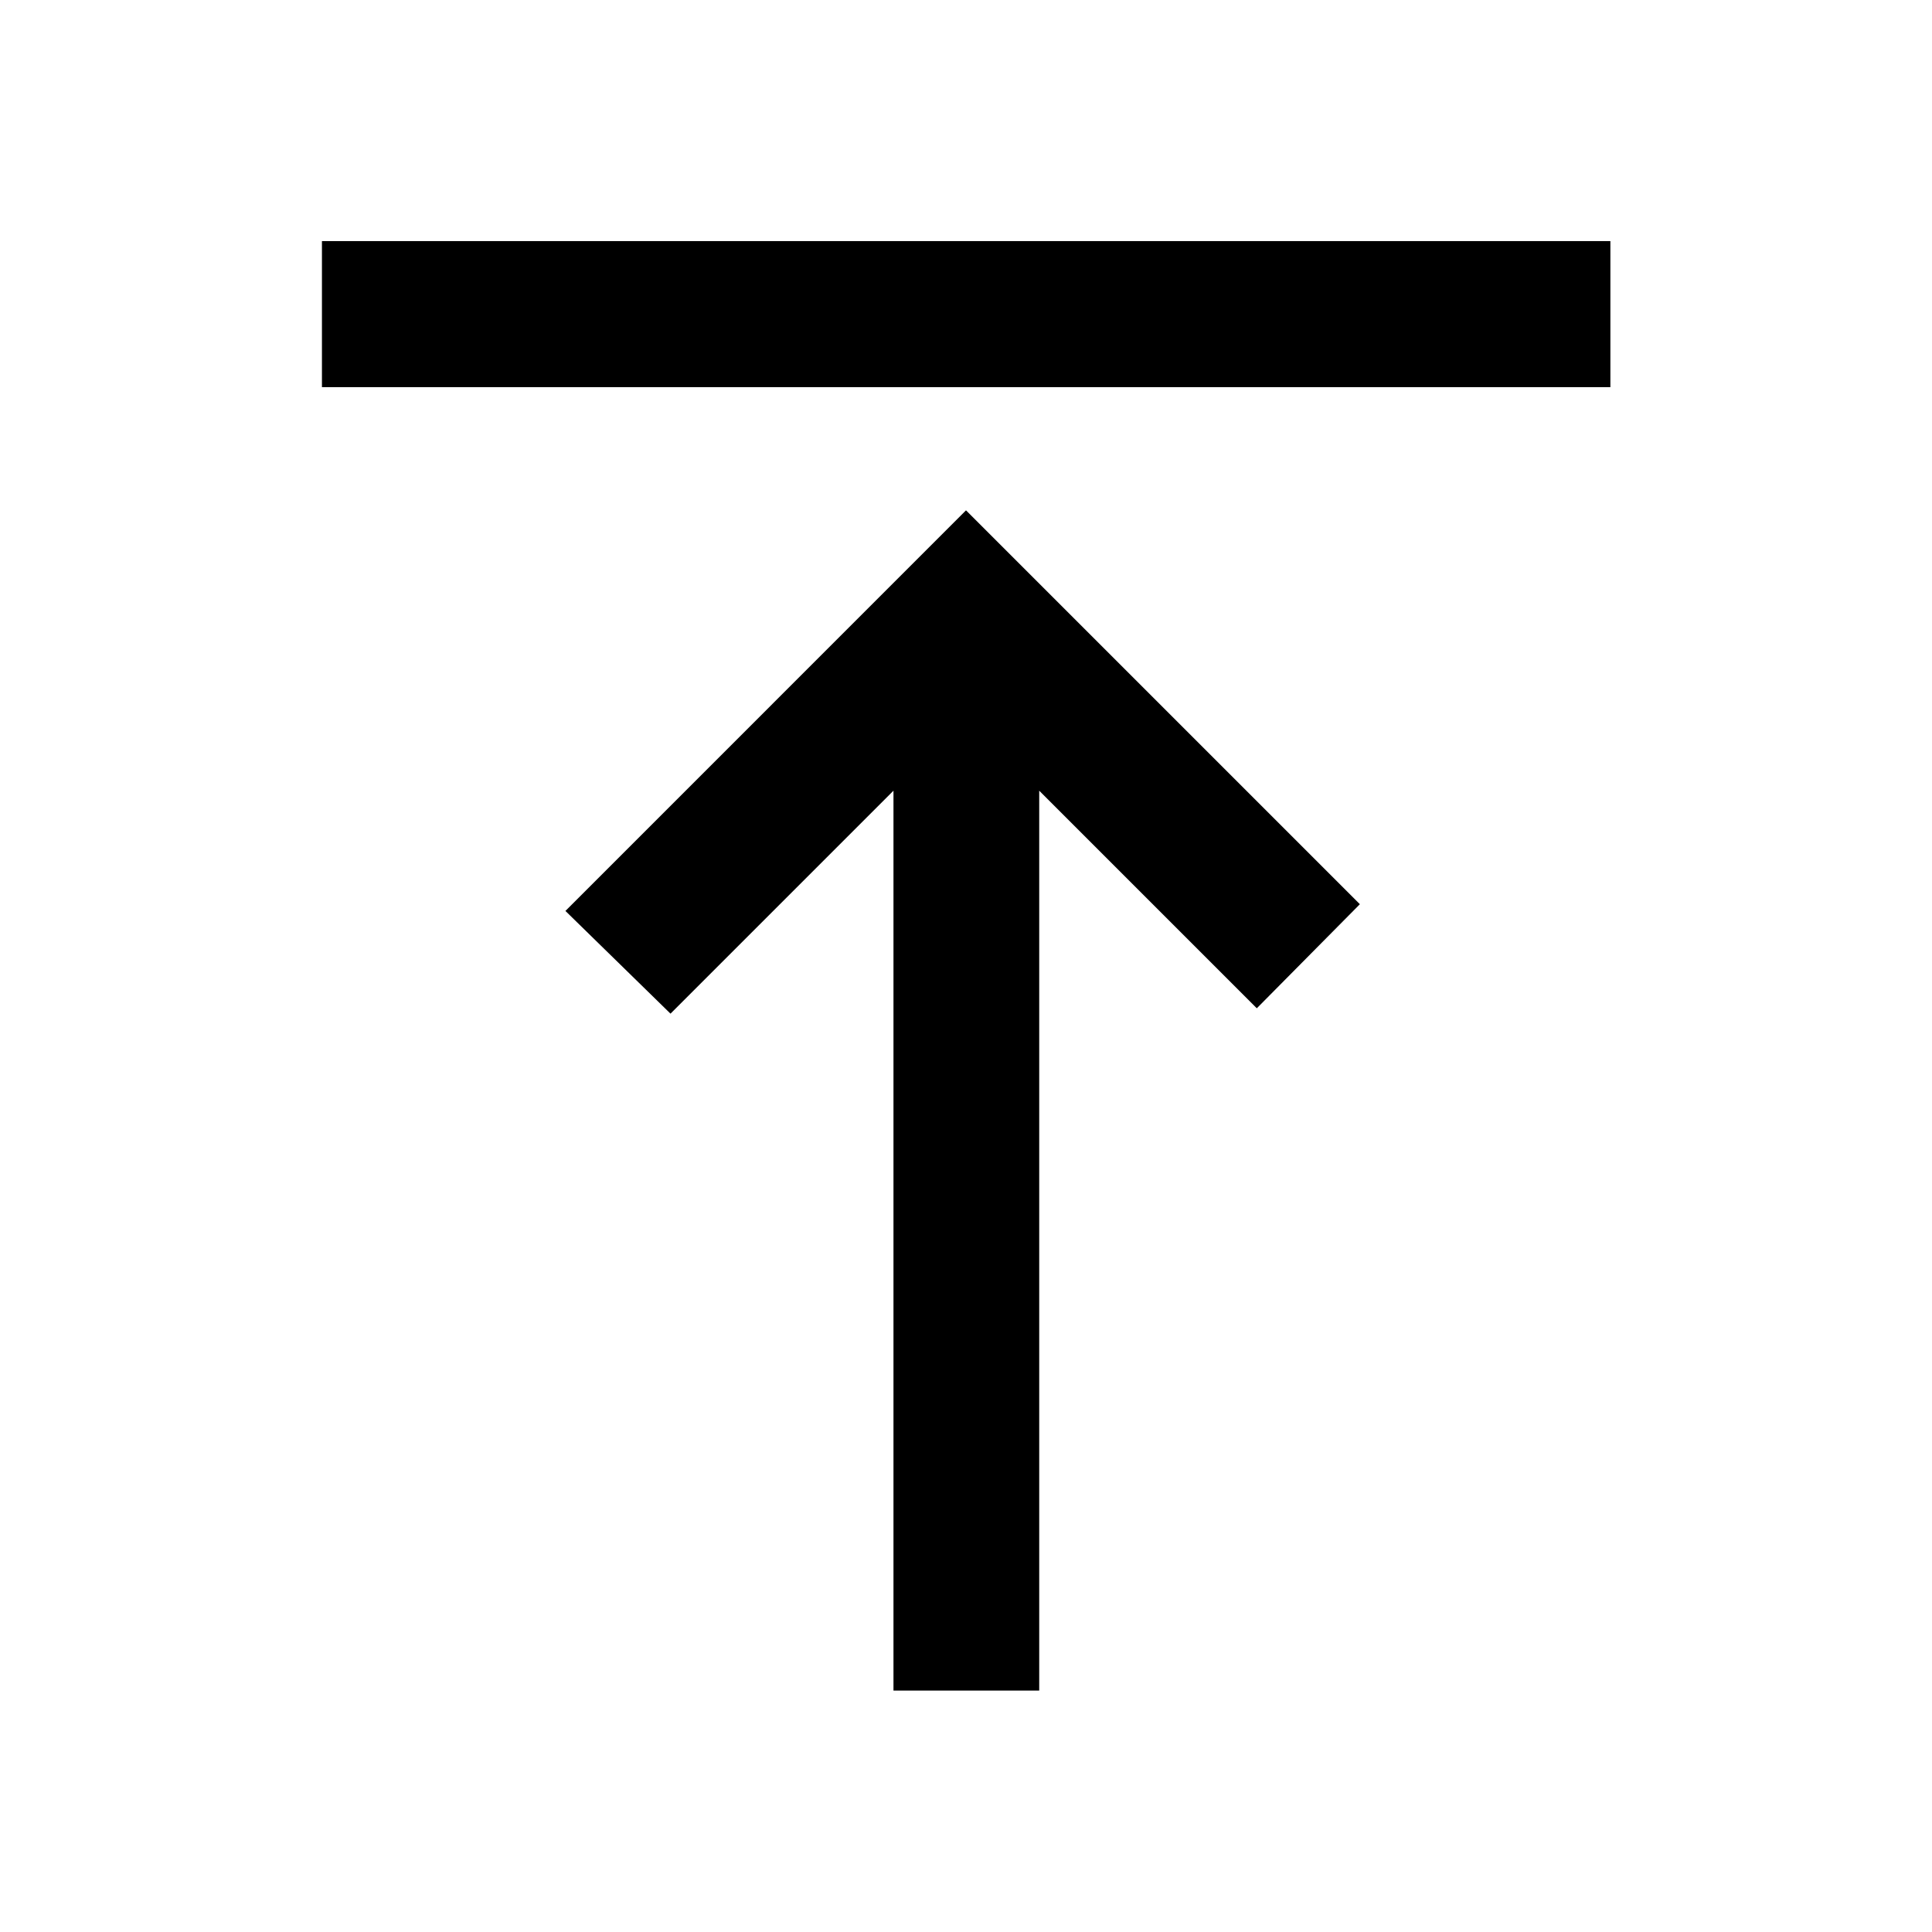 <svg xmlns="http://www.w3.org/2000/svg" height="40" viewBox="0 -960 960 960" width="40"><path d="M159.97-767.61v-72.58h640.22v72.58H159.97Zm283.99 647.64v-447.14L333.17-456.32l-52.21-51.04L480-706.41 675.71-510.7l-51.21 51.71-108.12-108.12v447.14h-72.42Z"/></svg>